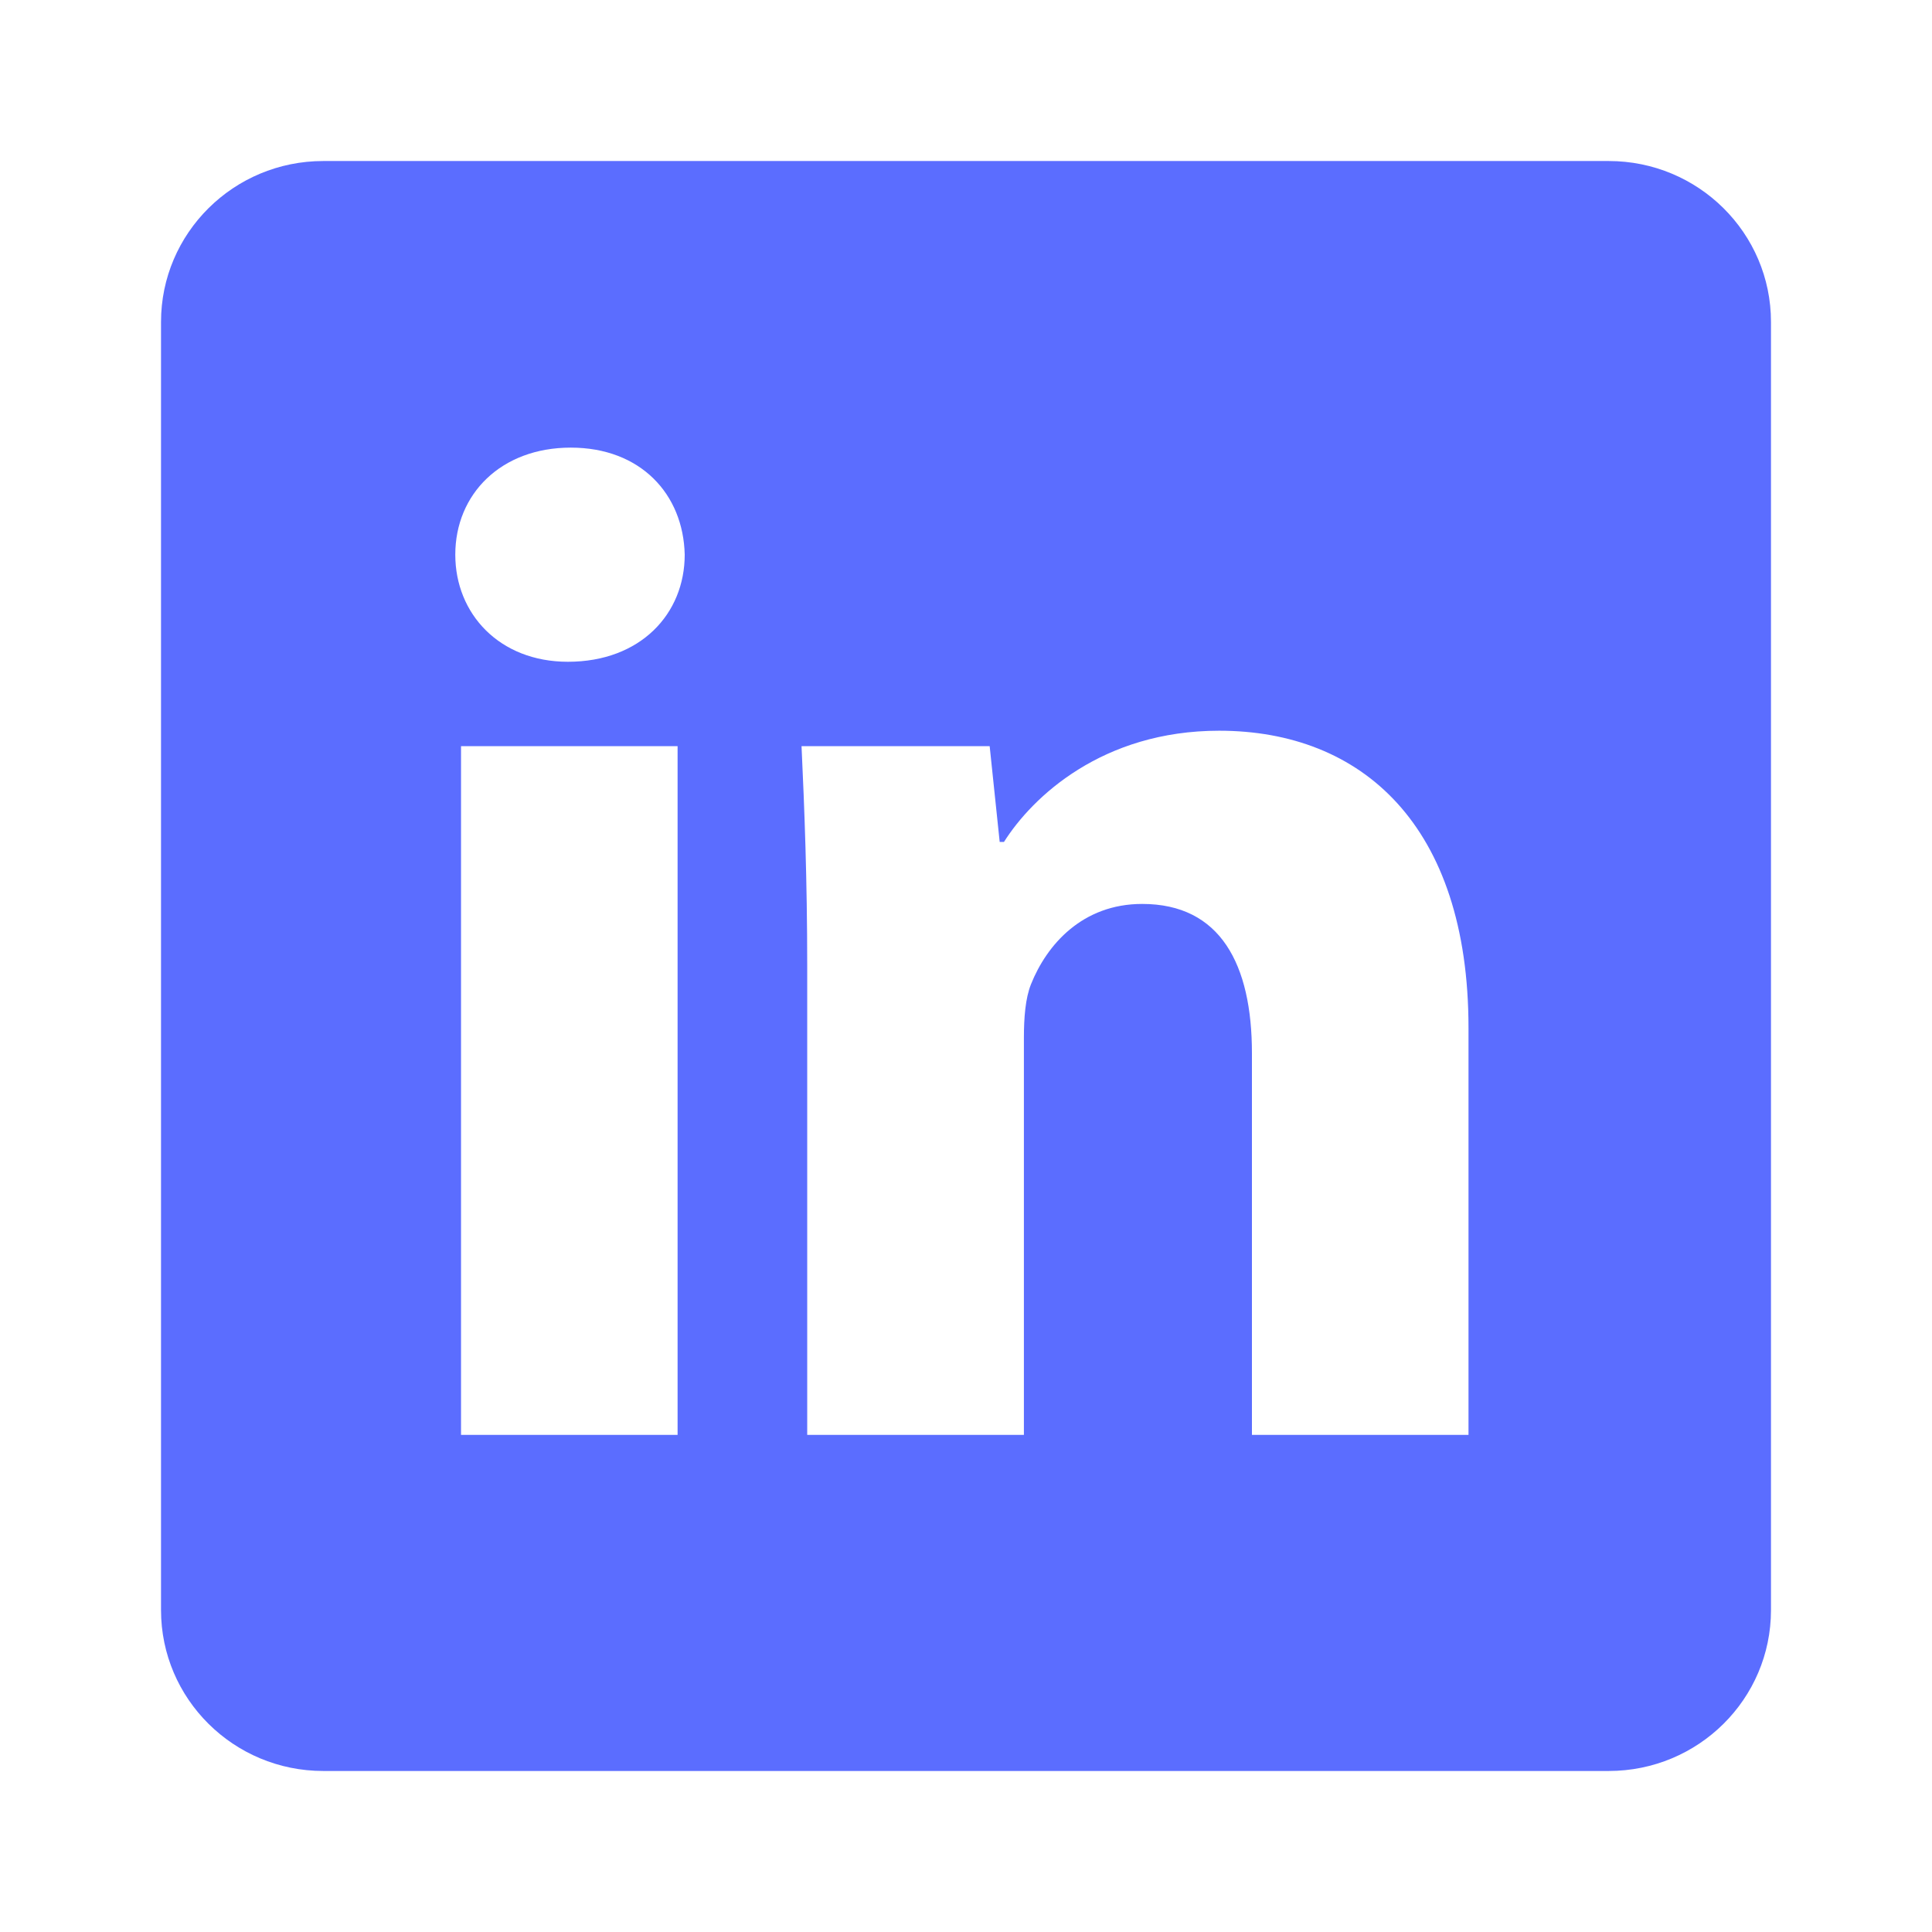 <svg xmlns="http://www.w3.org/2000/svg" width="32" height="32" viewBox="0 0 32 32" fill="none" > <path fill-rule="evenodd" clip-rule="evenodd" d="M29.333 26.668C29.333 28.141 28.13 29.333 26.645 29.333H5.354C3.87 29.333 2.667 28.139 2.667 26.668V5.332C2.667 3.861 3.87 2.667 5.354 2.667H26.645C28.131 2.667 29.333 3.861 29.333 5.332V26.668ZM11.341 9.187C11.341 10.167 10.609 10.961 9.406 10.961C8.273 10.961 7.541 10.167 7.541 9.187C7.541 8.185 8.297 7.414 9.454 7.414C10.609 7.414 11.318 8.183 11.341 9.187ZM7.636 23.766V12.359H11.223V23.766H7.636ZM13.276 12.359C13.324 13.386 13.37 14.575 13.37 15.998V23.766H16.959V17.187C16.959 16.861 16.983 16.534 17.077 16.301C17.338 15.648 17.927 14.972 18.918 14.972C20.216 14.972 20.736 15.975 20.736 17.445V23.766H24.323V17.025C24.323 13.666 22.554 12.103 20.193 12.103C18.258 12.103 17.1 13.199 16.629 13.945H16.558L16.392 12.359H13.276Z" fill="#5B6DFF" /> </svg>